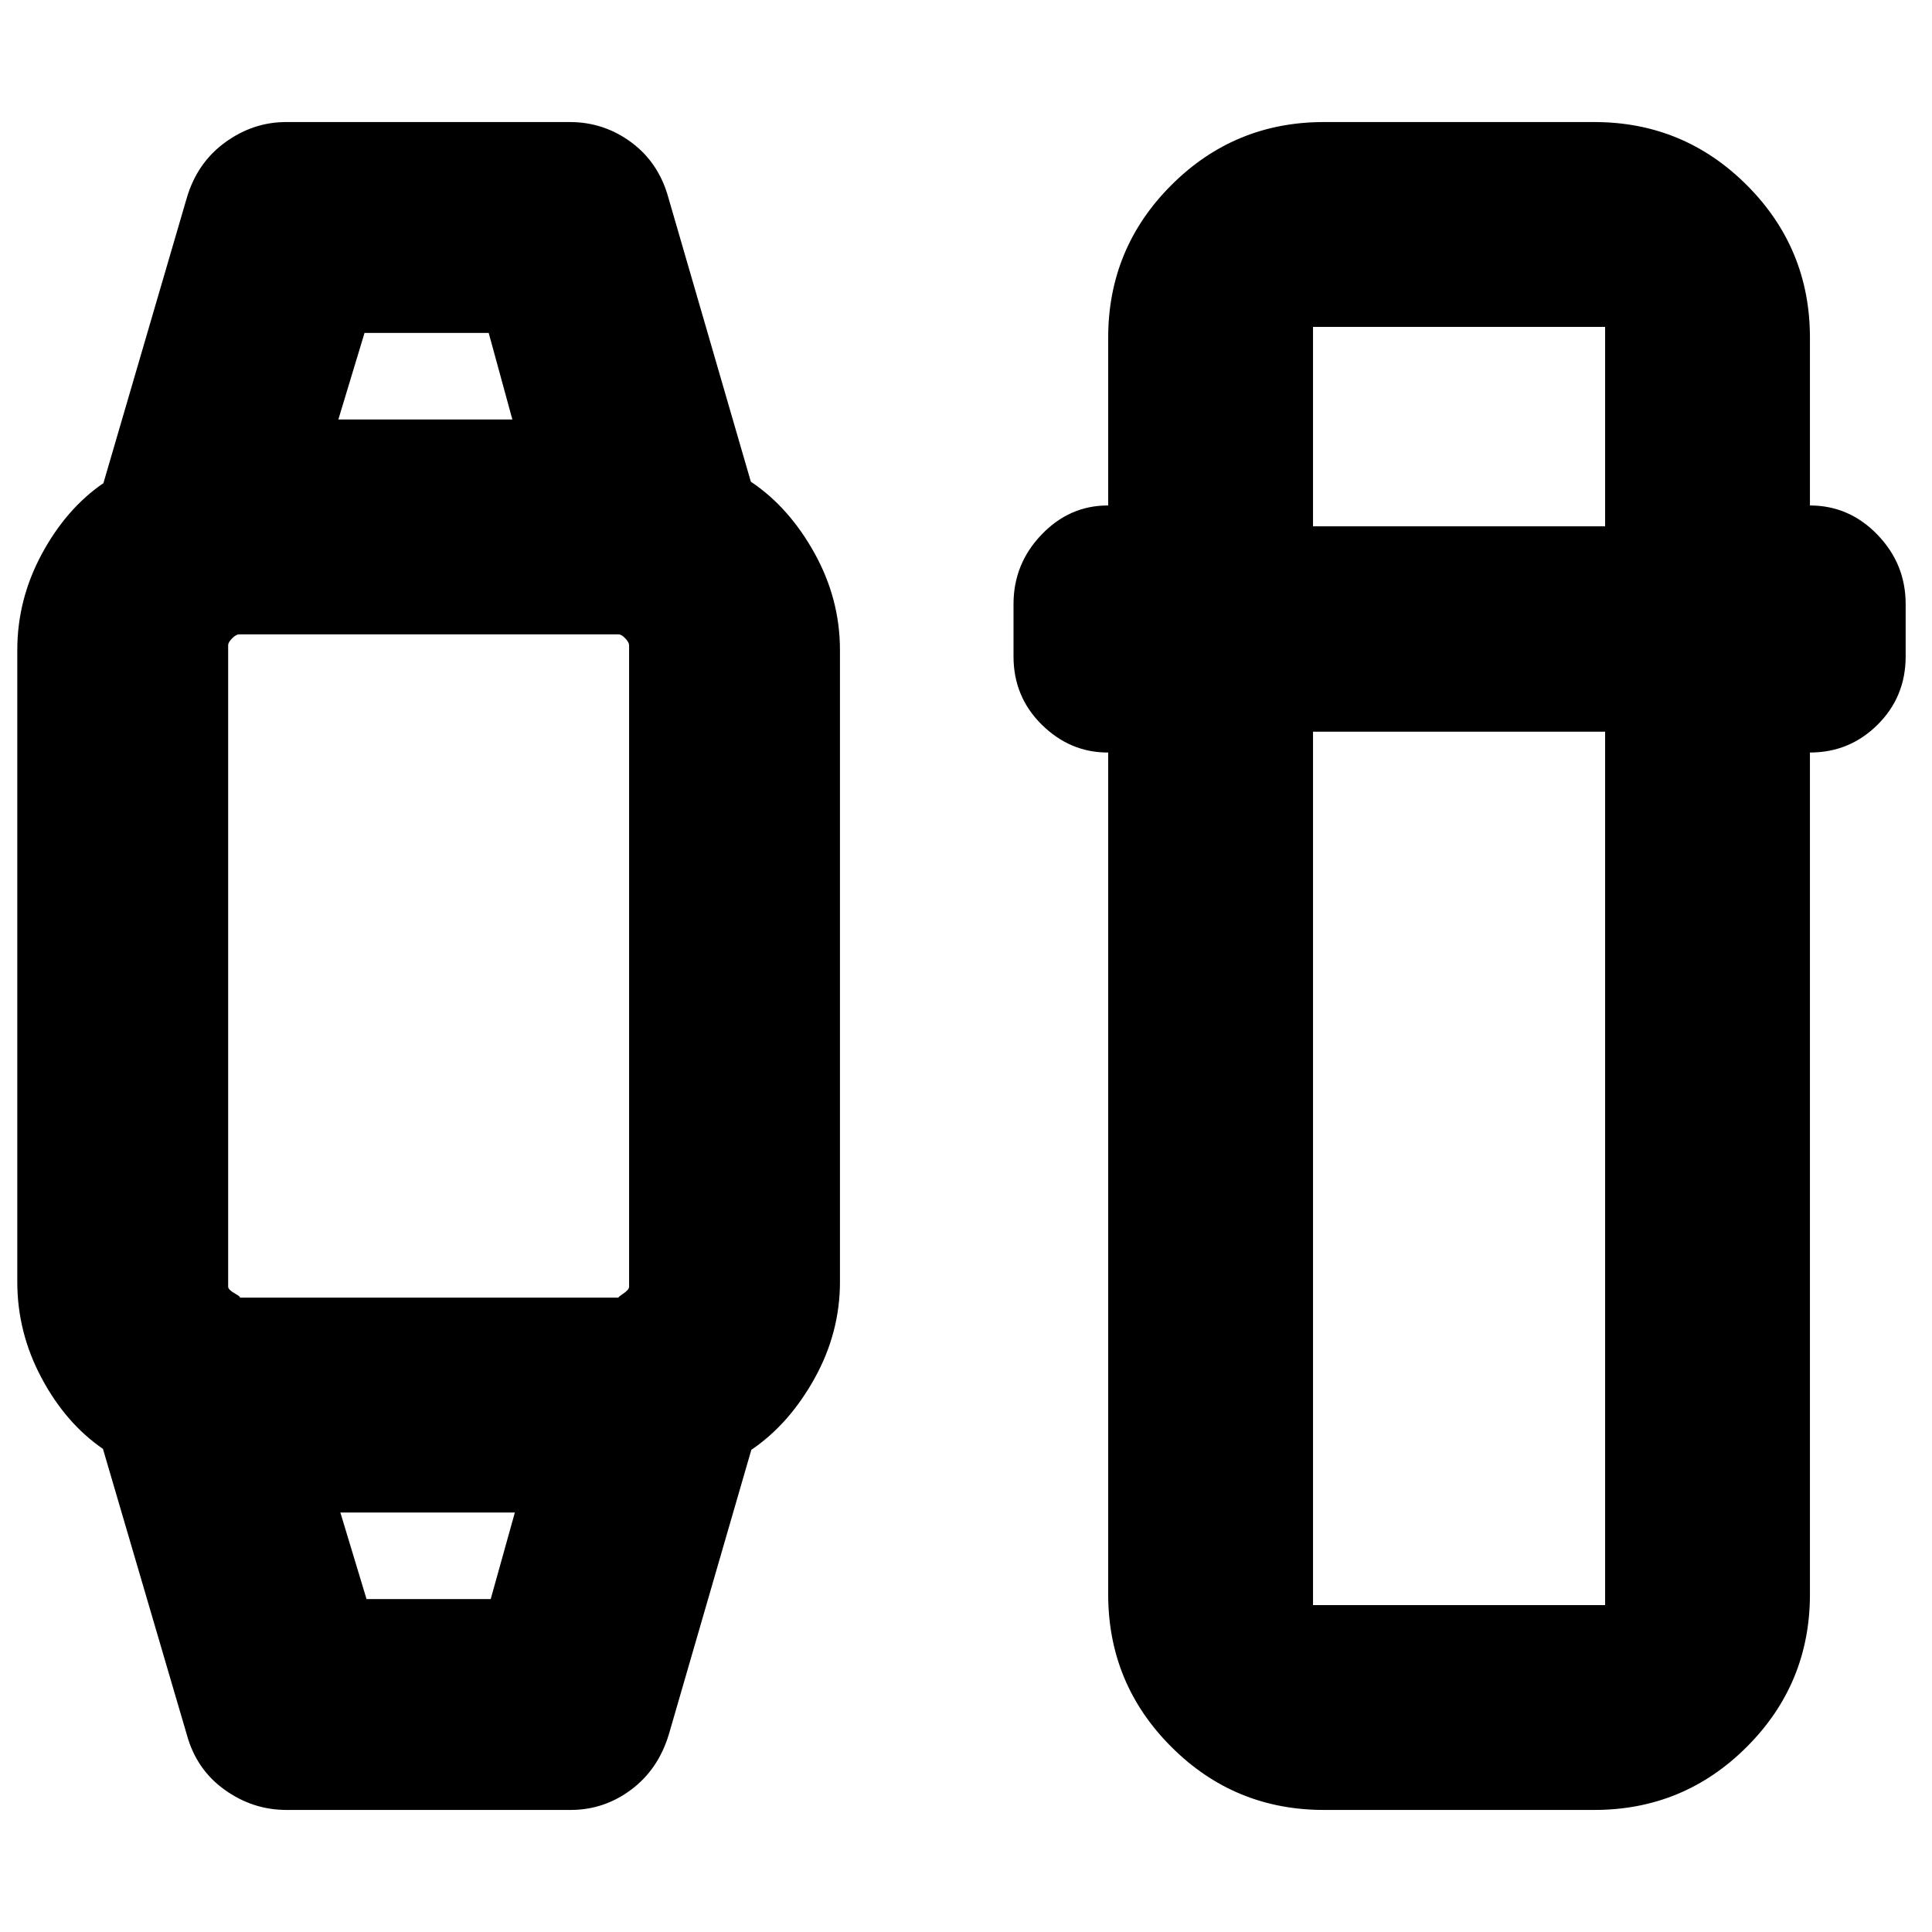 <svg xmlns="http://www.w3.org/2000/svg" height="20" viewBox="0 -960 960 960" width="20"><path d="M92.83-98.04 51.15-240.07q-18.52-12.71-30.54-35.29-12.02-22.57-12.02-47.66v-313.96q0-25.09 12.14-47.66 12.14-22.58 30.66-35.29l41.44-141.79q5.16-17.44 19.05-27.54 13.89-10.09 30.29-10.09h140.95q17.01 0 30.63 10.13 13.62 10.13 18.38 27.5l40.96 141.07q19 12.72 31.64 35.52 12.64 22.8 12.64 48.15v313.96q0 25.26-12.64 47.99t-31.4 35.44L332.37-98.28q-5.25 17.44-18.72 27.54-13.47 10.09-30.11 10.09H142.35q-16.76 0-30.77-10.05-14.01-10.05-18.75-27.34Zm89.3-67.39h61.7l12-43h-86.7l13 43Zm-63.35-149.79h188.63q-.62 0 2.28-1.97 2.9-1.96 2.9-3.44v-318.74q0-1.48-1.9-3.44-1.9-1.97-3.28-1.97H118.78q-1.47 0-3.44 1.97-1.97 1.96-1.97 3.44v318.74q0 1.48 3.47 3.44 3.47 1.97 1.94 1.97Zm49.35-436.35h86.46l-11.76-43h-61.7l-13 43Zm489.7 690.92q-44.46 0-75.82-31.36-31.36-31.36-31.36-75.82v-418.24h-.24q-18.72 0-32.76-13.84-14.04-13.85-14.04-33.92v-26q0-19.96 13.89-34.48 13.89-14.52 32.91-14.52h.24v-83.34q0-44.46 31.36-75.82 31.36-31.36 75.82-31.36h134.34q44.46 0 75.82 31.36 31.36 31.36 31.36 75.82v83.34q19.52 0 33.54 14.52t14.02 34.48v26q0 20.07-13.93 33.92-13.94 13.84-33.63 13.84v418.24q0 44.46-31.36 75.82-31.36 31.36-75.82 31.36H657.83Zm-5.4-535.78v434h145.14v-434H652.43Zm0-102.03h145.14v-99.11H652.43v99.11ZM211.98-208.43Zm0-543.14Z"/></svg>